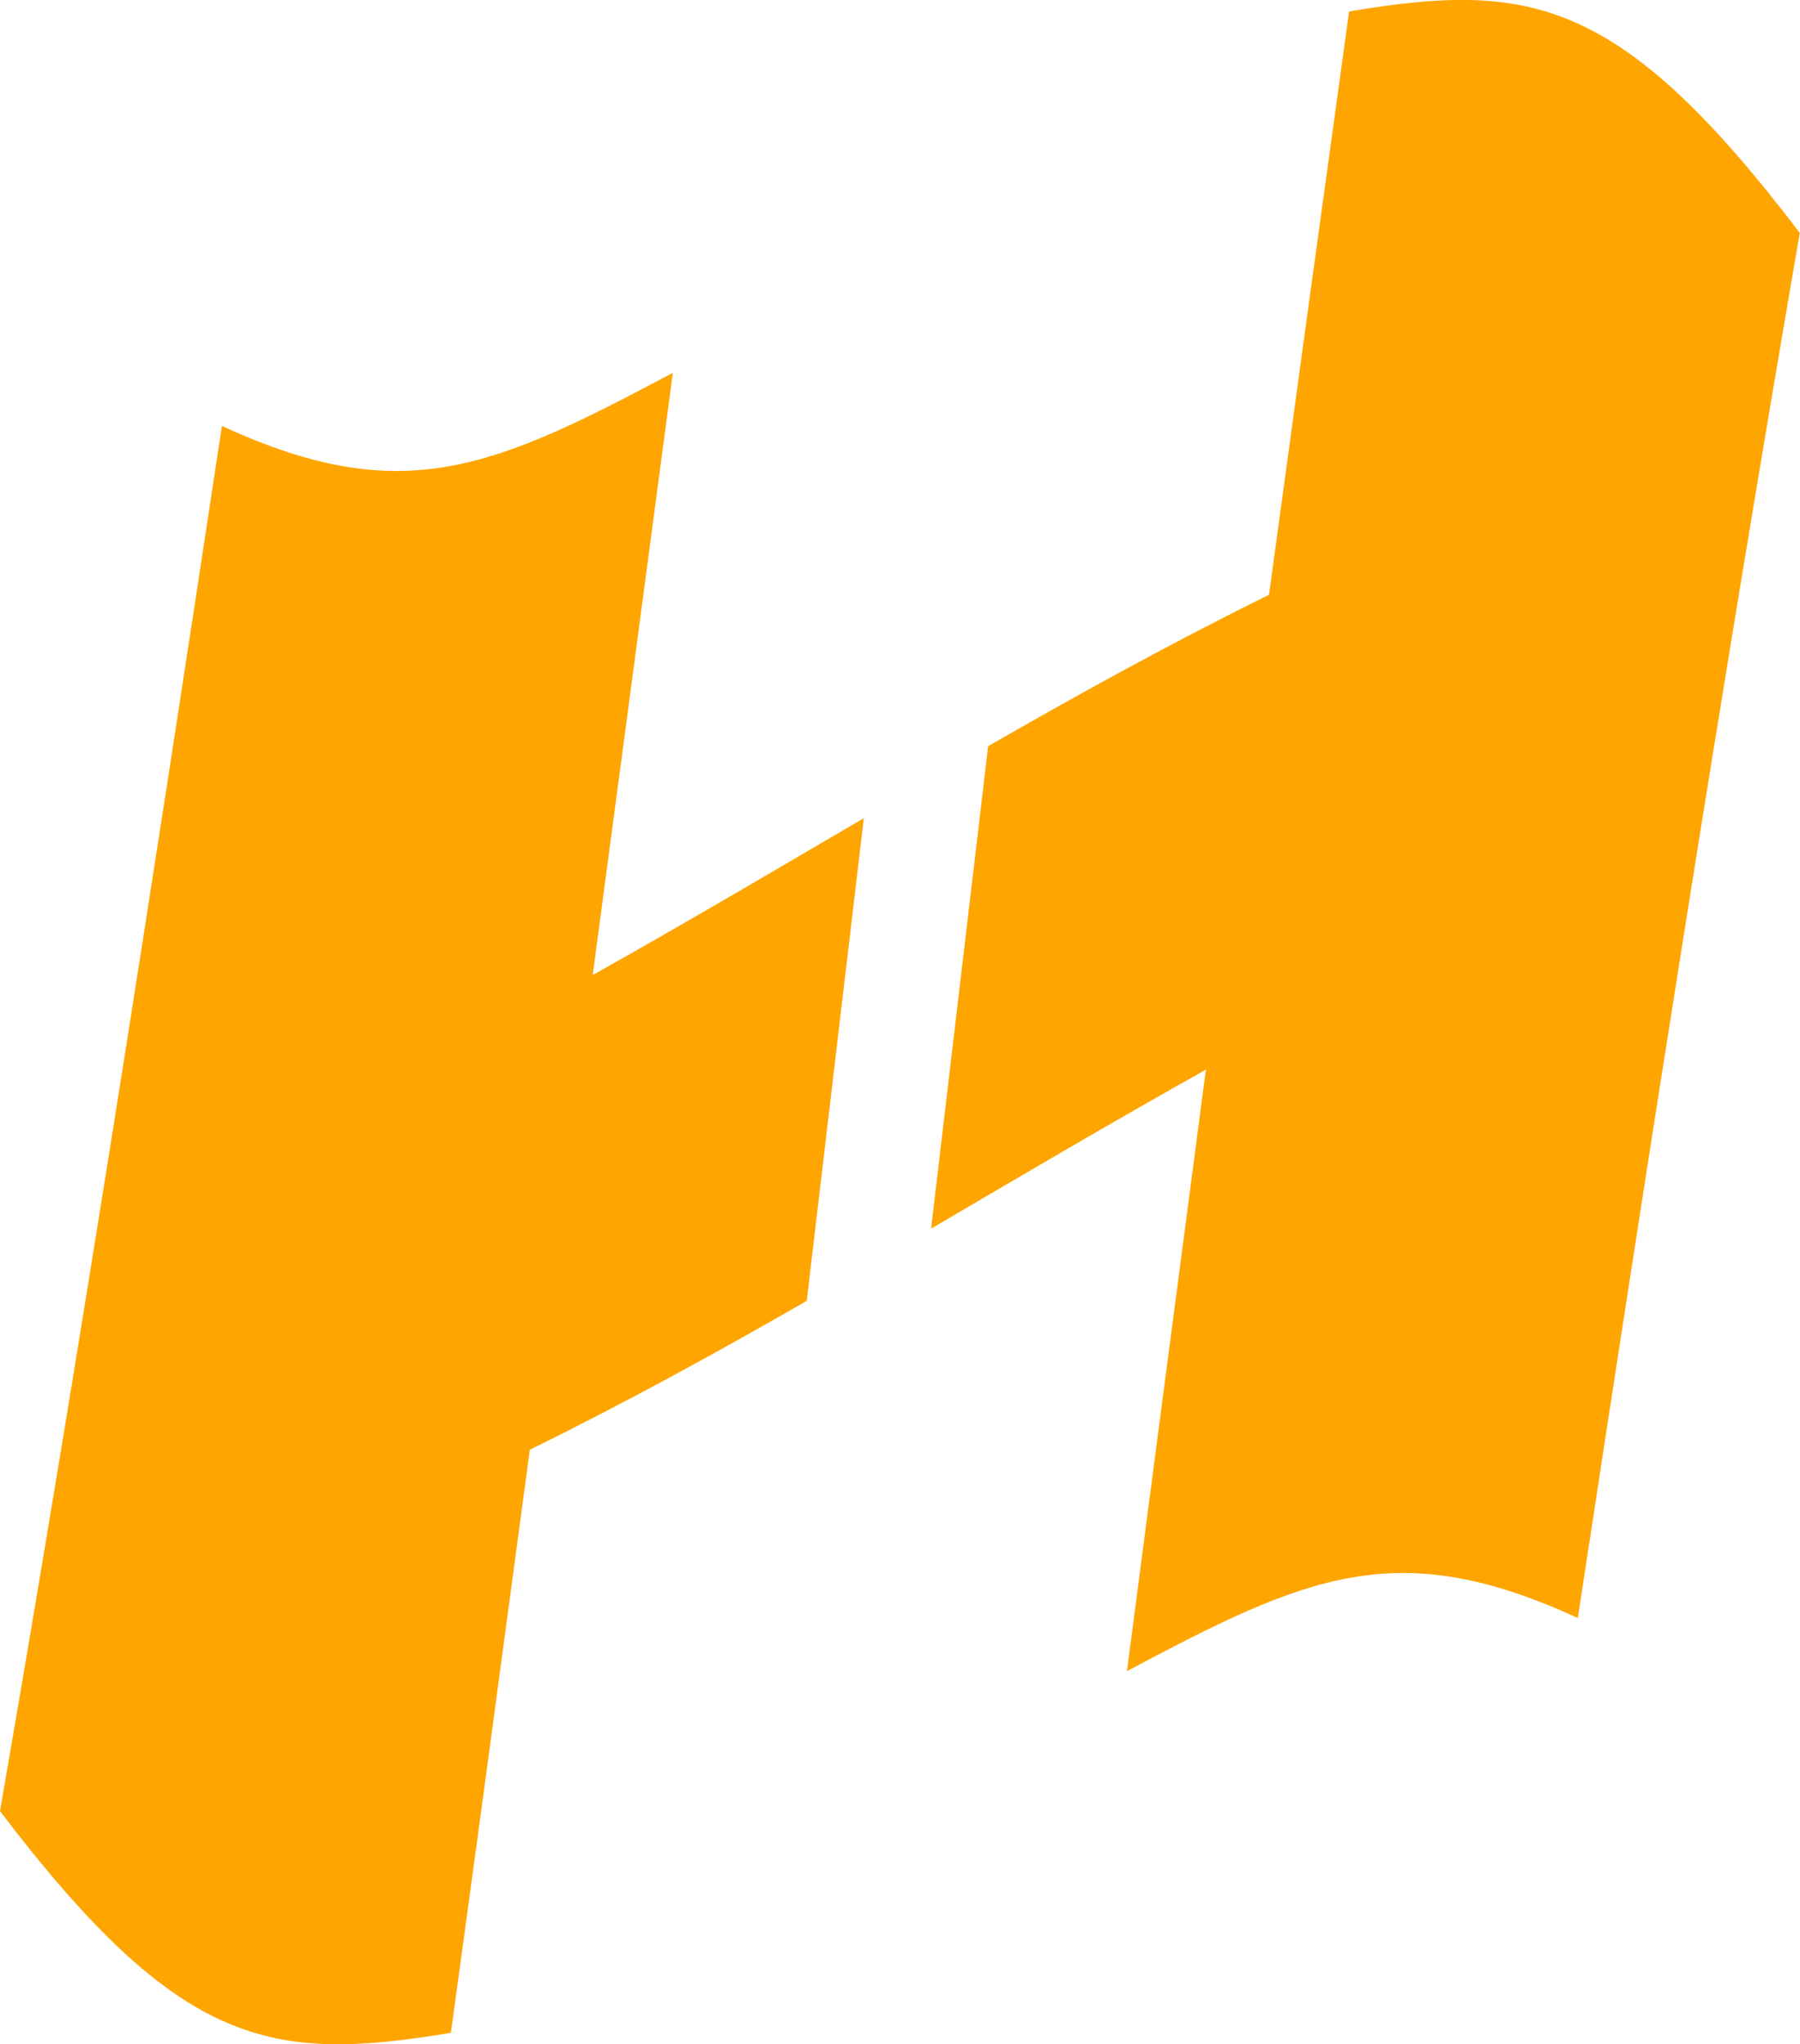 <?xml version="1.0" encoding="UTF-8"?>
<svg id="Layer_2" data-name="Layer 2" xmlns="http://www.w3.org/2000/svg" viewBox="0 0 77.29 87.78">
  <defs>
    <style>
      .cls-1 {
        fill: orange;
        stroke-width: 0px;
      }
    </style>
  </defs>
  <g id="Layer_1-2" data-name="Layer 1">
    <g>
      <path class="cls-1" d="M37.08,35.14c-3.84,2.25-7.69,4.52-11.63,6.73,1.37-10.27,2.06-15.45,3.44-25.86-7.74,4.12-11.62,5.85-19.36,2.28C6.52,38.14,3.43,57.98,0,77.77c7.74,10.18,11.62,10.81,19.36,9.52,1.36-9.9,2.03-14.92,3.39-25.04,4.08-2,8.01-4.16,11.89-6.39l2.45-20.72Z"/>
      <path class="cls-1" d="M57.93.49c-1.37,9.91-2.06,14.93-3.44,25.05-4.14,2.04-8.12,4.24-12.06,6.5l-2.45,20.72c3.9-2.29,7.8-4.59,11.8-6.83-1.35,10.26-2.03,15.43-3.39,25.83,7.74-4.12,11.61-5.85,19.36-2.28,3.02-19.85,6.12-39.69,9.53-59.48C69.54-.17,65.67-.8,57.93.49Z"/>
    </g>
  </g>
</svg>